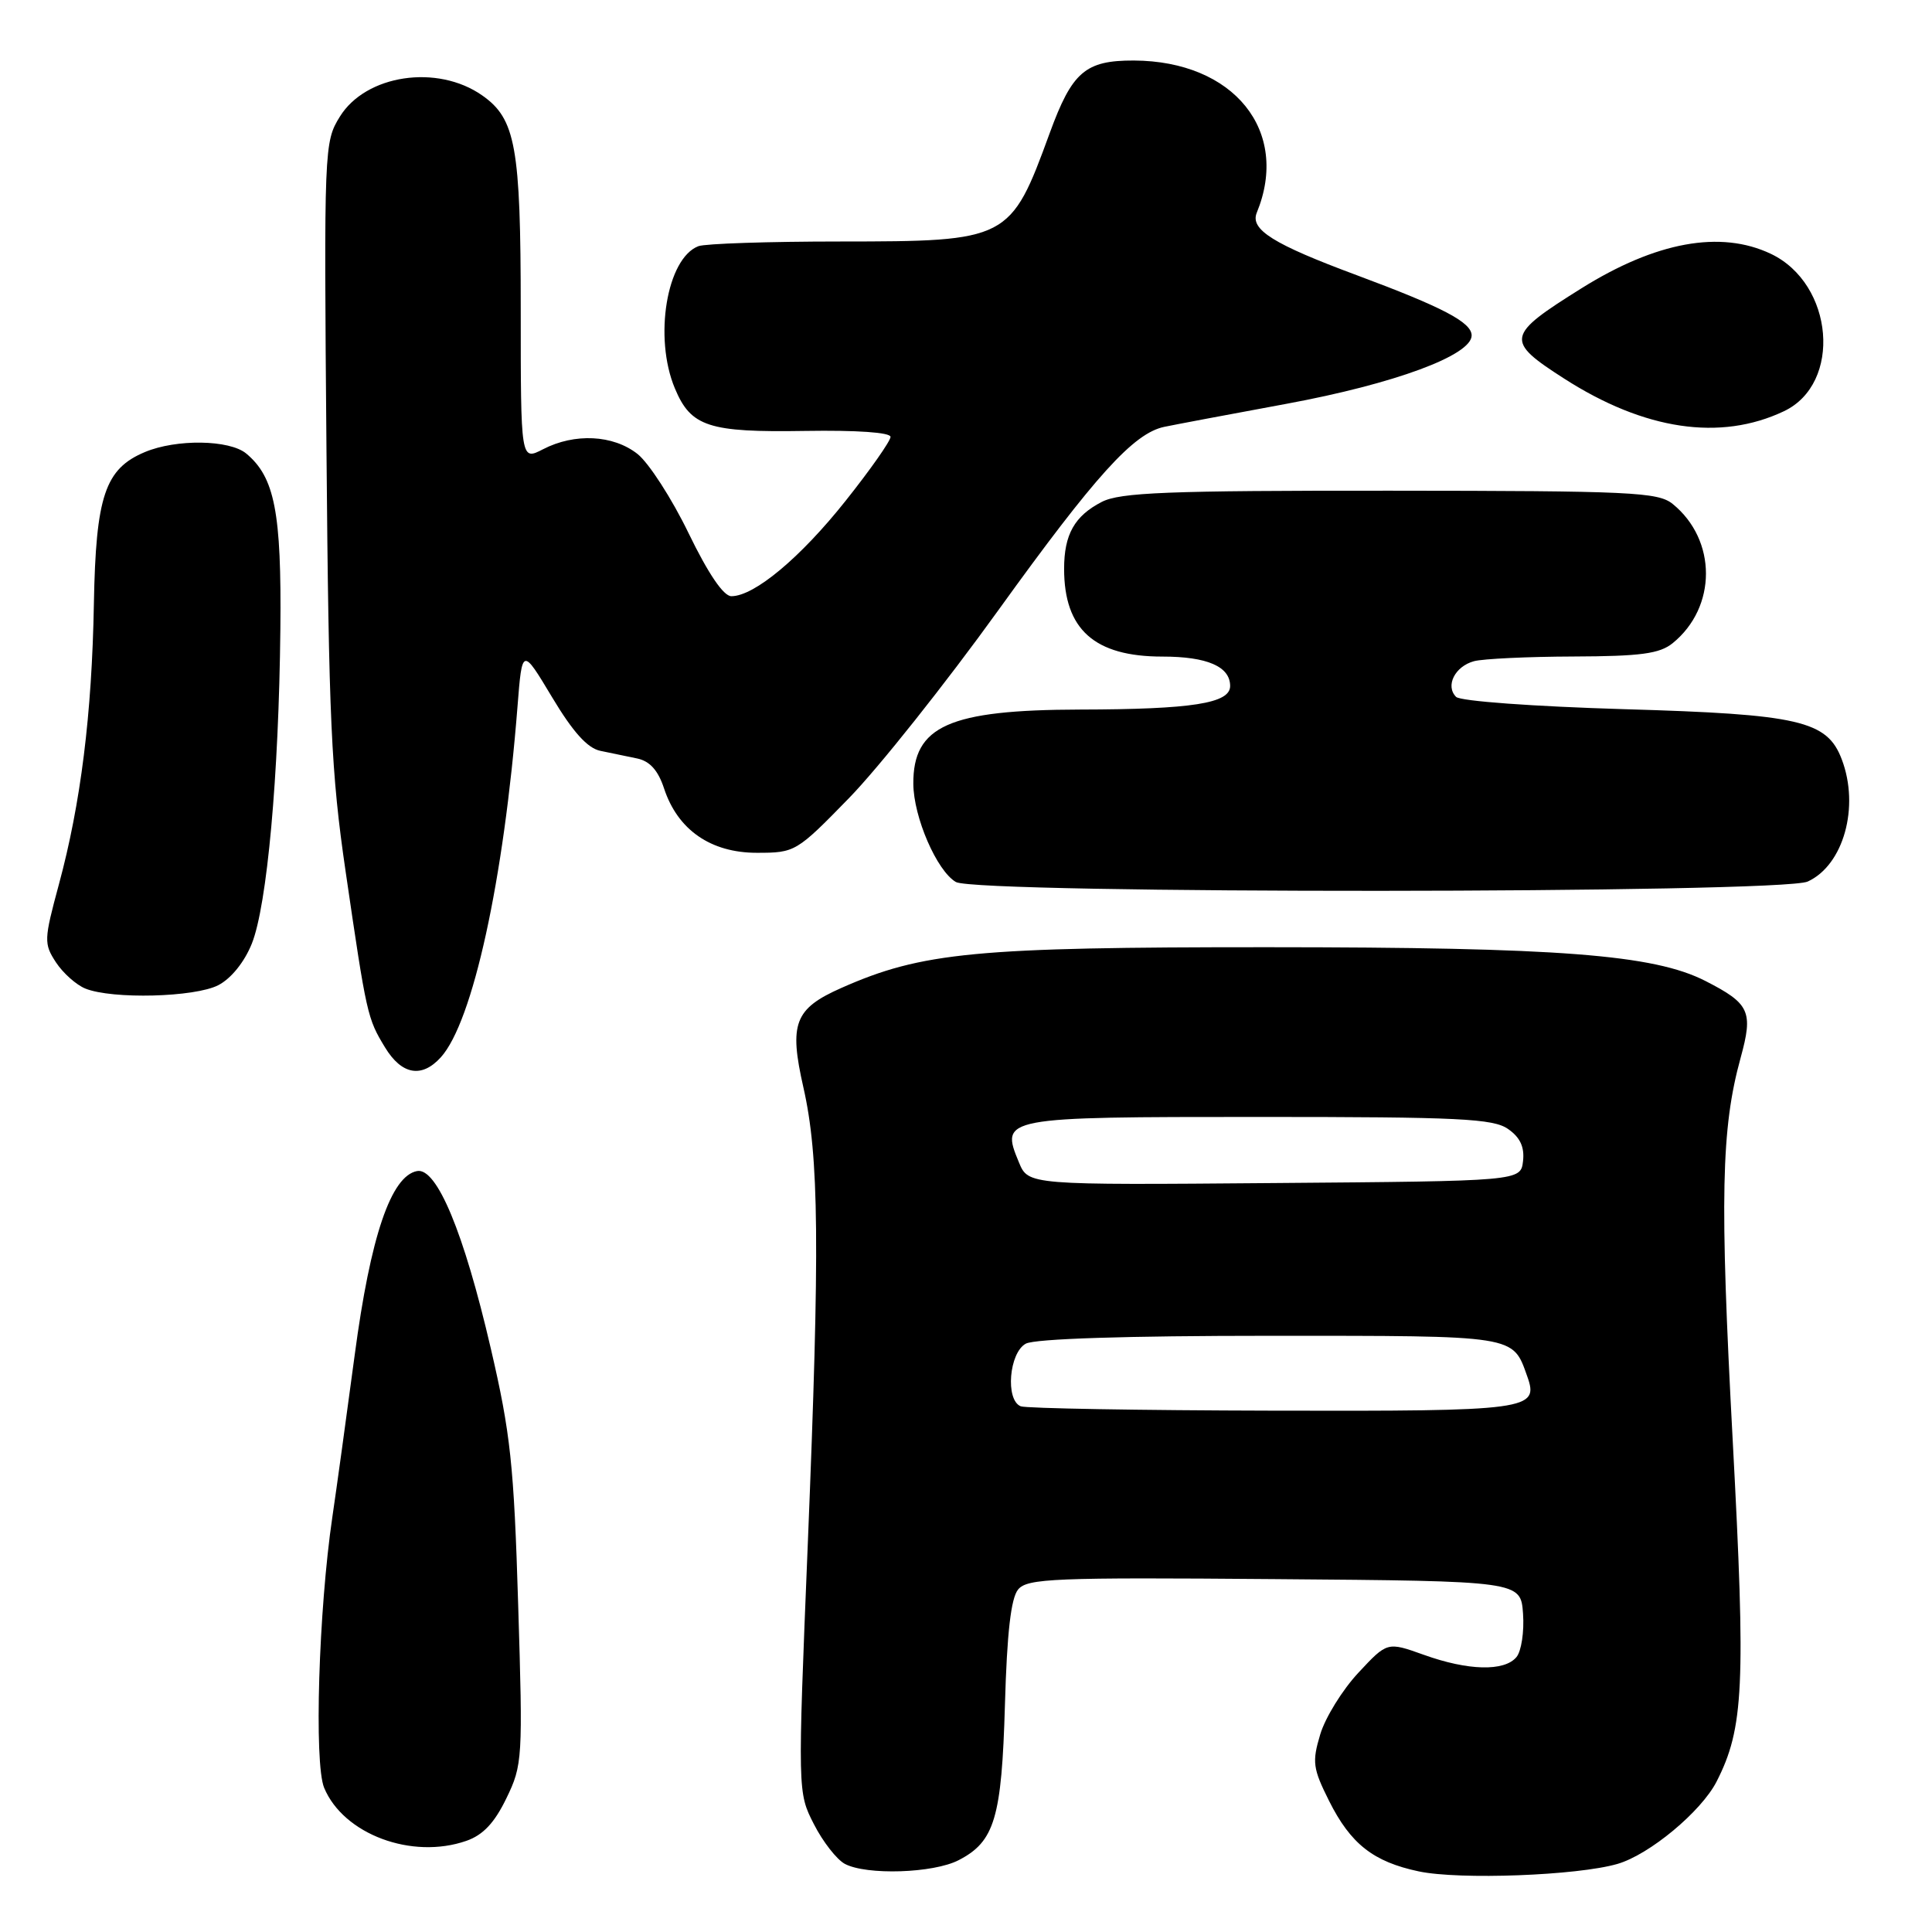 <?xml version="1.0" encoding="UTF-8" standalone="no"?>
<!DOCTYPE svg PUBLIC "-//W3C//DTD SVG 1.1//EN" "http://www.w3.org/Graphics/SVG/1.1/DTD/svg11.dtd" >
<svg xmlns="http://www.w3.org/2000/svg" xmlns:xlink="http://www.w3.org/1999/xlink" version="1.1" viewBox="0 0 256 256">
 <g >
 <path fill="currentColor"
d=" M 214.32 246.98 C 218.56 245.75 225.41 240.05 227.45 236.08 C 231.07 229.00 231.33 223.39 229.59 190.81 C 227.87 158.71 228.06 149.55 230.64 140.17 C 232.33 134.02 231.86 132.99 225.97 129.98 C 219.11 126.48 206.57 125.52 168.00 125.51 C 129.22 125.50 122.18 126.17 111.48 130.91 C 105.28 133.65 104.53 135.62 106.45 144.07 C 108.54 153.27 108.65 164.94 107.04 204.50 C 105.69 237.50 105.69 237.50 107.85 241.72 C 109.03 244.04 110.88 246.40 111.94 246.97 C 114.81 248.50 123.68 248.22 127.03 246.48 C 131.80 244.02 132.73 240.89 133.16 225.87 C 133.43 216.35 133.96 211.75 134.91 210.61 C 136.12 209.15 139.69 209.00 168.88 209.24 C 201.50 209.50 201.50 209.50 201.81 213.82 C 201.98 216.20 201.59 218.79 200.94 219.57 C 199.34 221.50 194.53 221.38 188.66 219.27 C 183.82 217.54 183.82 217.54 179.99 221.65 C 177.88 223.91 175.61 227.58 174.94 229.81 C 173.84 233.47 173.96 234.33 176.11 238.63 C 178.97 244.34 181.98 246.70 188.00 247.97 C 193.41 249.11 209.01 248.52 214.32 246.98 Z  M 61.80 243.92 C 64.01 243.15 65.53 241.53 67.10 238.28 C 69.24 233.88 69.29 233.02 68.66 212.62 C 68.10 194.10 67.65 189.92 65.02 178.62 C 61.46 163.29 57.88 154.69 55.27 155.17 C 51.81 155.81 49.09 163.82 47.00 179.54 C 45.90 187.77 44.57 197.43 44.04 201.00 C 42.22 213.34 41.60 233.63 42.95 236.89 C 45.51 243.05 54.58 246.44 61.80 243.92 Z  M 58.41 140.10 C 62.65 135.41 66.76 116.63 68.57 93.64 C 69.19 85.78 69.19 85.78 73.15 92.38 C 75.91 96.99 77.84 99.14 79.55 99.49 C 80.90 99.77 83.09 100.22 84.42 100.50 C 86.10 100.85 87.20 102.07 87.99 104.47 C 89.80 109.97 94.18 113.00 100.29 113.00 C 105.36 113.00 105.54 112.89 112.50 105.75 C 116.39 101.76 125.30 90.56 132.29 80.85 C 145.14 63.01 150.21 57.41 154.27 56.56 C 155.50 56.30 162.80 54.92 170.50 53.50 C 184.77 50.86 195.00 47.08 195.00 44.45 C 195.00 42.71 191.18 40.71 179.79 36.47 C 168.70 32.35 165.61 30.42 166.53 28.18 C 170.98 17.35 163.49 8.08 150.25 8.02 C 143.81 8.00 142.06 9.51 139.09 17.64 C 133.90 31.85 133.62 31.99 111.33 32.00 C 101.89 32.00 93.44 32.28 92.54 32.62 C 88.35 34.23 86.60 44.72 89.42 51.45 C 91.54 56.55 93.89 57.31 106.70 57.10 C 113.52 56.99 118.00 57.30 118.00 57.89 C 118.00 58.43 115.32 62.25 112.04 66.37 C 106.06 73.90 99.95 79.00 96.91 79.00 C 95.87 79.00 93.85 76.03 91.24 70.65 C 89.02 66.06 85.97 61.34 84.47 60.15 C 81.24 57.61 76.14 57.36 71.95 59.53 C 69.00 61.05 69.00 61.05 69.00 40.99 C 69.00 19.44 68.33 15.75 63.89 12.64 C 57.94 8.47 48.47 9.89 45.03 15.46 C 42.95 18.81 42.92 19.60 43.26 59.69 C 43.56 95.34 43.88 102.40 45.80 115.50 C 48.58 134.53 48.68 134.94 51.02 138.79 C 53.23 142.42 55.88 142.89 58.41 140.10 Z  M 28.93 130.54 C 30.63 129.66 32.40 127.46 33.37 125.03 C 35.39 119.98 36.95 102.80 37.15 83.34 C 37.31 67.88 36.40 63.23 32.62 60.09 C 30.40 58.26 23.37 58.15 19.20 59.90 C 13.92 62.11 12.70 65.72 12.44 80.00 C 12.18 94.65 10.70 106.49 7.80 117.20 C 5.82 124.52 5.80 125.04 7.41 127.51 C 8.35 128.94 10.10 130.50 11.31 130.99 C 14.87 132.43 25.82 132.15 28.93 130.54 Z  M 239.53 116.81 C 244.28 114.64 246.44 106.91 244.04 100.61 C 242.10 95.49 238.41 94.64 215.22 93.97 C 203.19 93.61 193.51 92.91 192.94 92.34 C 191.48 90.88 192.79 88.29 195.32 87.61 C 196.52 87.29 202.45 87.01 208.50 86.99 C 217.40 86.96 219.91 86.62 221.63 85.23 C 227.52 80.46 227.52 71.54 221.63 66.77 C 219.70 65.21 216.14 65.04 184.20 65.02 C 154.64 65.00 148.43 65.25 145.98 66.51 C 142.38 68.37 141.00 70.82 141.00 75.37 C 141.00 83.41 145.02 87.00 154.02 87.00 C 159.96 87.00 163.00 88.32 163.00 90.90 C 163.00 93.20 157.97 93.99 143.11 94.02 C 125.75 94.06 120.98 96.19 121.02 103.86 C 121.05 108.28 124.13 115.40 126.66 116.87 C 129.41 118.47 236.01 118.41 239.53 116.81 Z  M 236.38 54.49 C 244.12 50.82 243.01 37.61 234.64 33.63 C 227.98 30.47 219.42 32.03 209.54 38.21 C 199.54 44.46 199.41 45.13 207.25 50.16 C 217.90 57.00 227.95 58.49 236.38 54.49 Z  M 135.25 186.34 C 133.19 185.51 133.71 179.23 135.93 178.04 C 137.15 177.39 149.23 177.00 168.28 177.00 C 201.13 177.00 200.41 176.89 202.37 182.38 C 203.95 186.83 202.68 187.00 168.63 186.92 C 150.96 186.88 135.94 186.62 135.25 186.34 Z  M 135.01 154.01 C 132.53 148.04 132.76 148.00 166.90 148.00 C 193.36 148.00 197.87 148.22 199.83 149.60 C 201.43 150.71 202.02 151.99 201.81 153.85 C 201.50 156.50 201.50 156.50 168.88 156.76 C 136.25 157.03 136.25 157.03 135.01 154.01 Z "/>
</g>
</svg>
